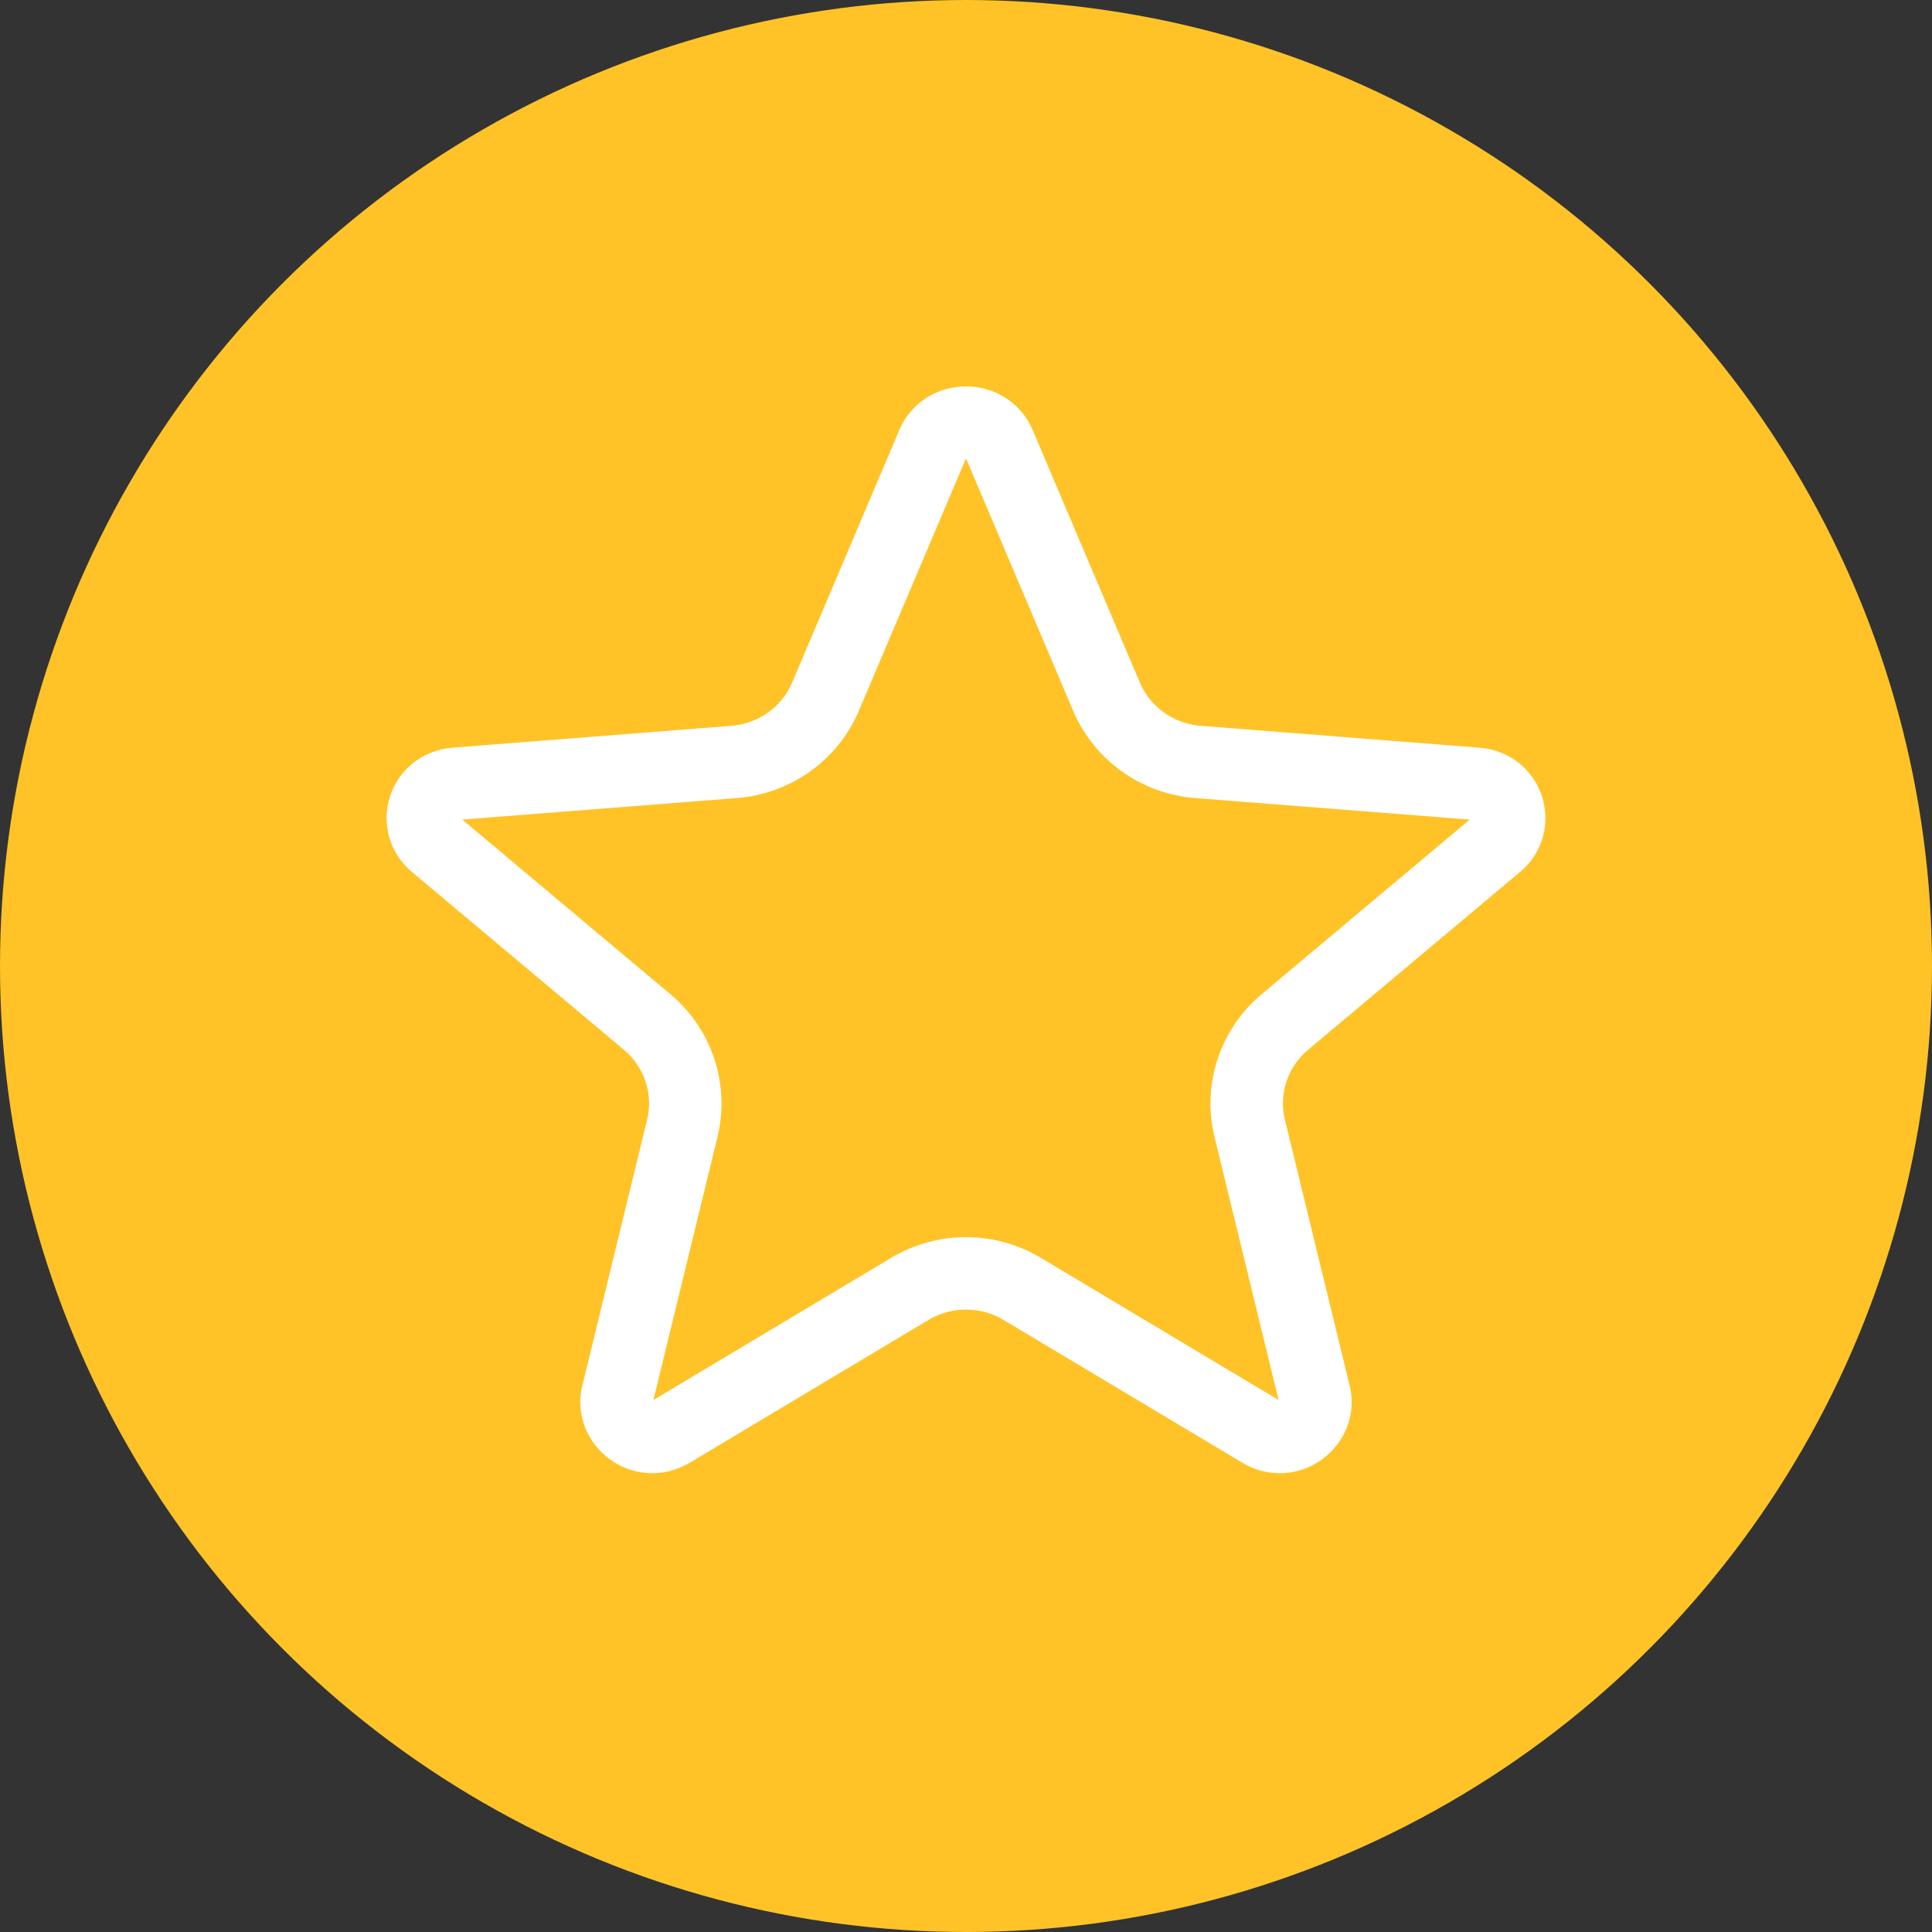<svg width="32" height="32" viewBox="0 0 40 40" fill="none" xmlns="http://www.w3.org/2000/svg">
<rect x="0" y="0" width="40" height="40" fill="#333333" stroke="none"/>
<circle cx="20" cy="20" r="20" fill="#FFC327"/>
<path d="M20.689 9.194L22.909 14.424C23.236 15.194 23.97 15.71 24.801 15.775L30.565 16.227C31.247 16.281 31.467 17.077 30.994 17.474L26.602 21.159C25.961 21.697 25.676 22.547 25.874 23.361L27.216 28.871C27.357 29.448 26.699 29.996 26.099 29.637L21.163 26.685C20.448 26.257 19.552 26.257 18.837 26.685L13.901 29.637C13.301 29.996 12.643 29.448 12.784 28.871L14.126 23.361C14.324 22.547 14.039 21.697 13.398 21.159L9.006 17.474C8.533 17.077 8.753 16.281 9.435 16.227L15.199 15.775C16.03 15.71 16.764 15.194 17.091 14.424L19.311 9.194C19.563 8.602 20.437 8.602 20.689 9.194Z" fill="#FFC327" stroke="white" stroke-width="1.5"/>
</svg>
